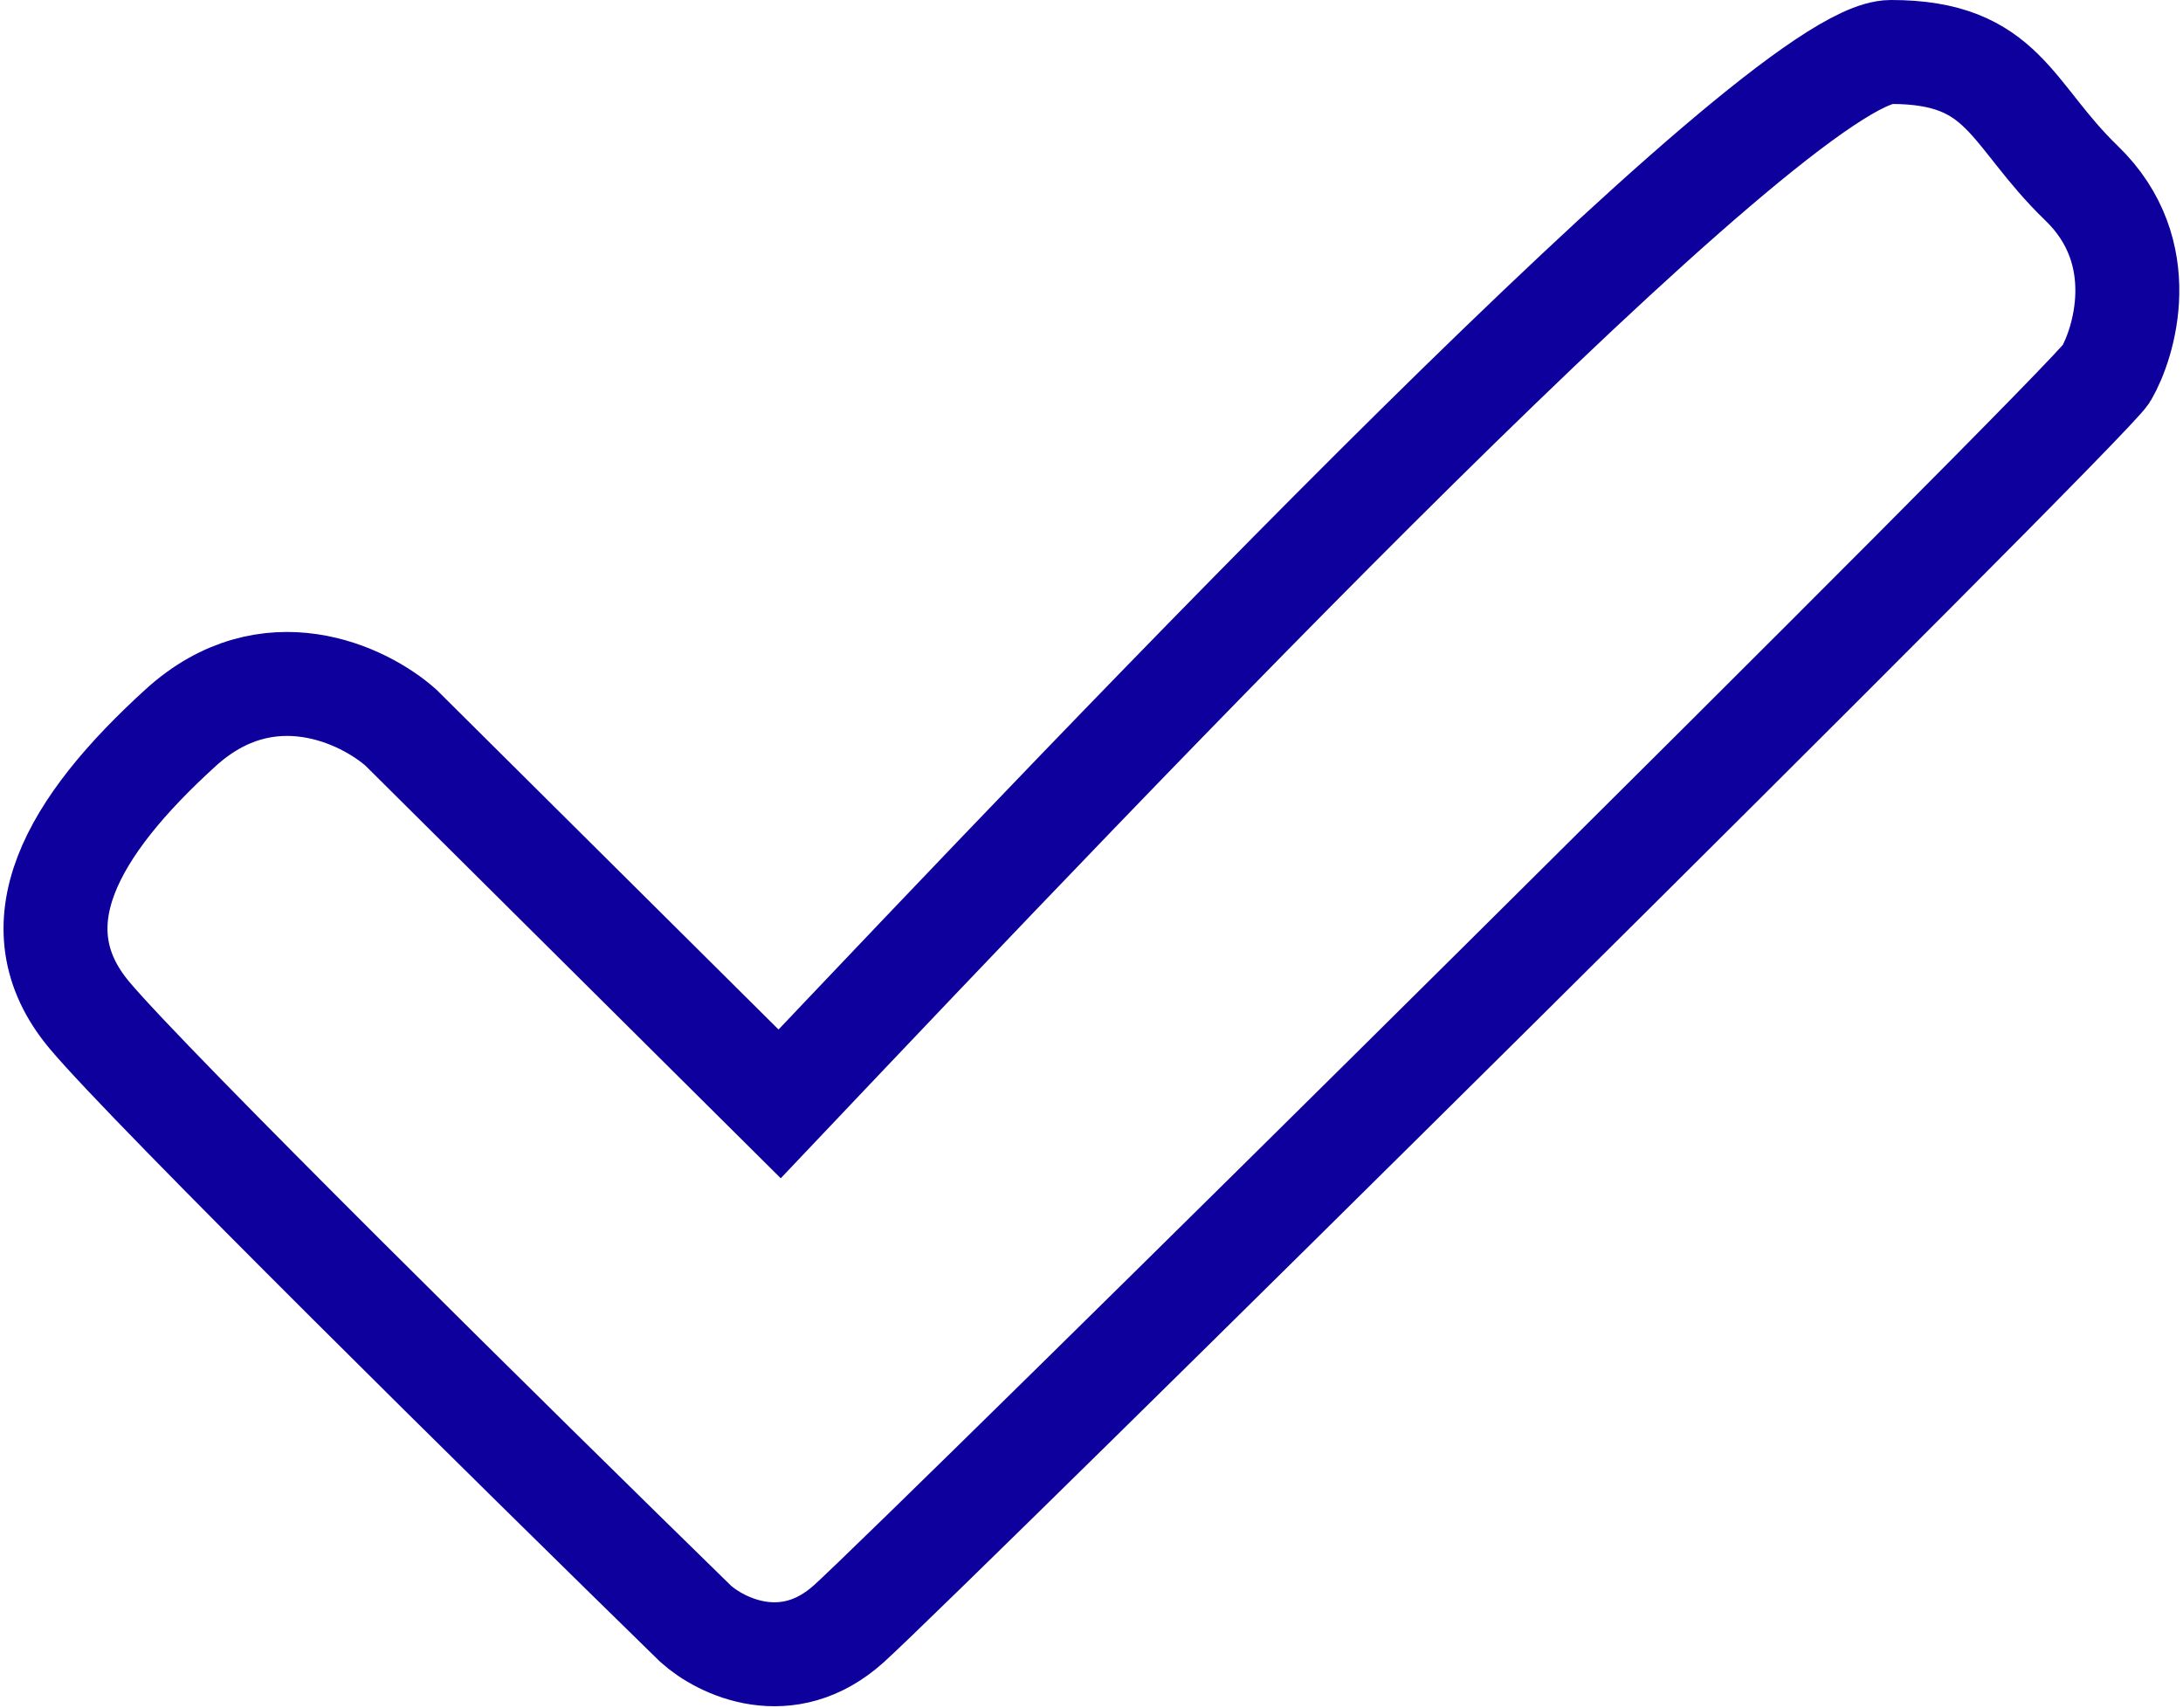 <svg width="441" height="345" viewBox="0 0 441 345" fill="none" xmlns="http://www.w3.org/2000/svg">
<path d="M81 147L157.5 223C224.667 152.167 359 10.5 382 10.5C405 10.5 406 23 420.5 37C435 51 429 69.5 425.5 75.5C422 81.5 187 314 171.5 328C159.1 339.2 145.667 332.667 140.5 328C104.667 293 30 219.4 18 205C3 187 14.5 167 36.5 147C54.1 131 73.5 140.333 81 147Z" stroke="#0D009D" stroke-width="21"/>
</svg>
